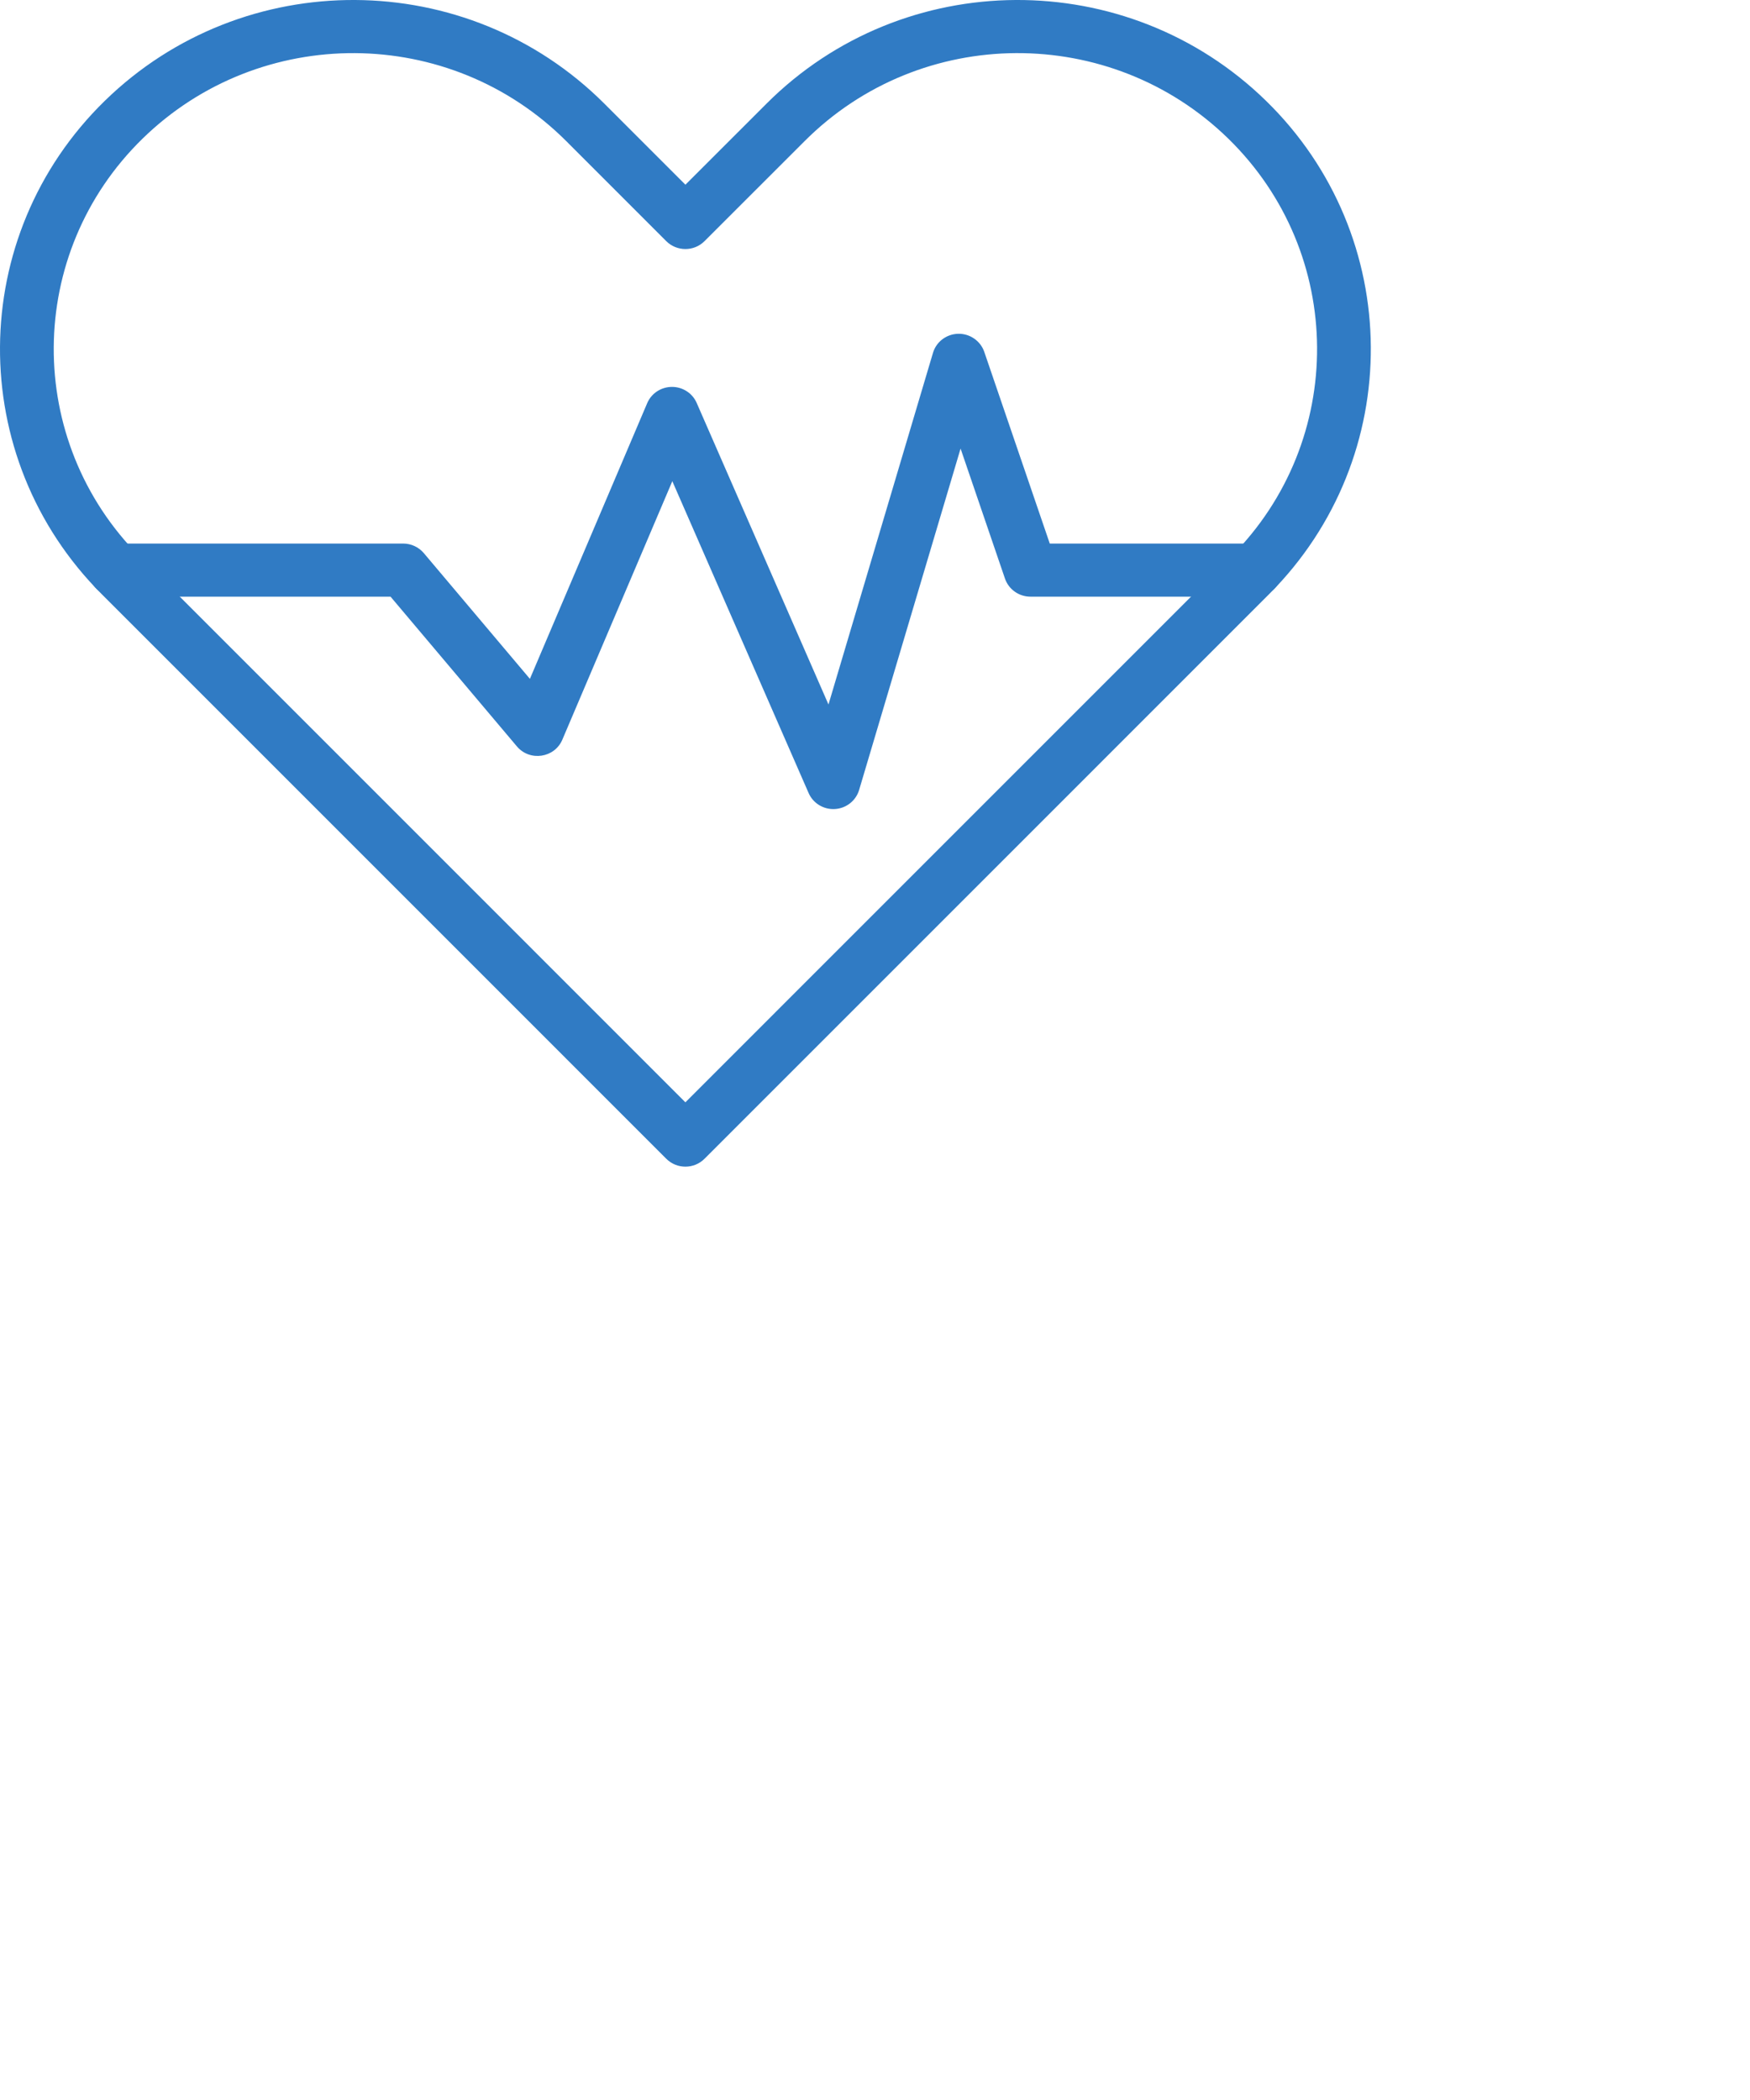 <svg width="60" height="72" viewBox="0 0 60 72" fill="none" xmlns="http://www.w3.org/2000/svg">
<path d="M22.844 39.729L3.488 20.372C-1.205 15.678 -1.156 8.089 3.596 3.454C8.35 -1.182 16.011 -1.156 20.727 3.56L23.5 6.333L26.274 3.56C30.985 -1.155 38.65 -1.183 43.404 3.454L43.404 3.454C48.157 8.09 48.204 15.68 43.511 20.372L24.155 39.729C23.794 40.09 23.204 40.09 22.844 39.729ZM4.892 4.749C0.862 8.679 0.821 15.114 4.8 19.093L23.499 37.794L42.199 19.093C46.178 15.115 46.138 8.68 42.109 4.749L42.109 4.749C38.079 0.819 31.581 0.841 27.585 4.84L24.155 8.268C23.789 8.634 23.198 8.623 22.843 8.268L19.416 4.84C15.419 0.844 8.924 0.817 4.892 4.749Z" fill="#307BC4"/>
<path d="M27.724 27.19L23.051 16.498L19.28 25.361C19.013 25.99 18.164 26.115 17.722 25.591L13.39 20.457H3.962C3.453 20.457 3.04 20.049 3.04 19.546C3.04 19.044 3.453 18.636 3.962 18.636H13.821C14.095 18.636 14.354 18.756 14.53 18.963L18.168 23.275L22.19 13.822C22.333 13.485 22.668 13.265 23.04 13.265C23.407 13.265 23.74 13.48 23.886 13.814L28.405 24.154L31.988 12.098C32.101 11.716 32.452 11.452 32.854 11.444C33.252 11.435 33.617 11.687 33.746 12.063L35.992 18.636H43.038C43.547 18.636 43.96 19.044 43.96 19.546C43.96 20.049 43.547 20.457 43.038 20.457H35.33C34.934 20.457 34.583 20.207 34.456 19.837L32.934 15.38L29.455 27.086C29.345 27.454 29.014 27.715 28.627 27.738C28.24 27.762 27.878 27.543 27.724 27.19Z" fill="#307BC4"/>
</svg>
